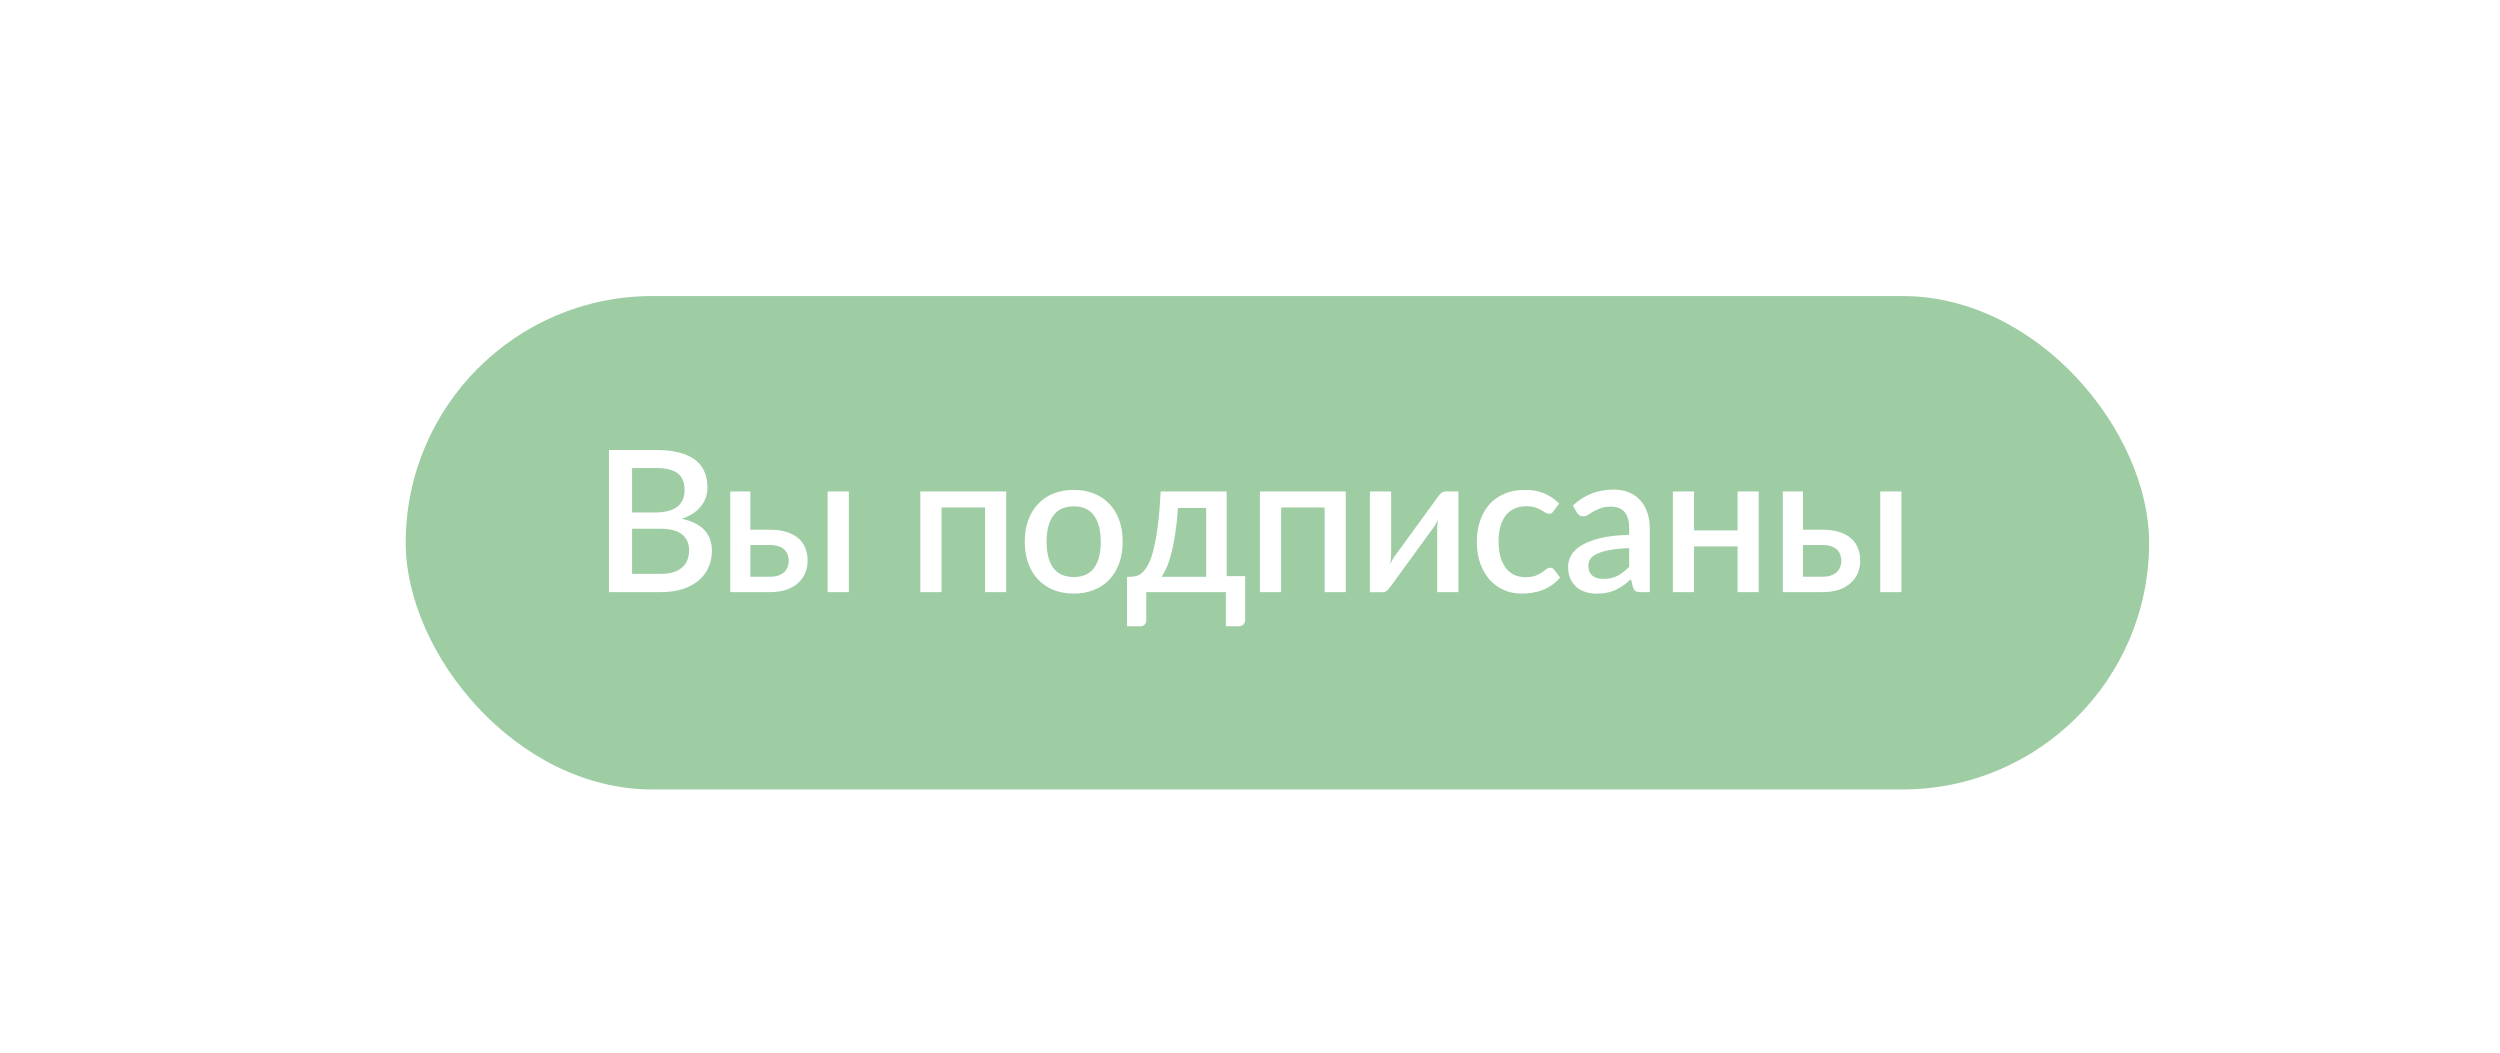 <svg width="228" height="96" viewBox="0 0 228 96" fill="none" xmlns="http://www.w3.org/2000/svg">
<g filter="url(#filter0_d_70_1772)">
<rect x="35" y="25" width="159" height="45" rx="22.5" fill="#9ECDA3"/>
</g>
<path d="M60.255 52.335C60.729 52.335 61.128 52.281 61.452 52.173C61.782 52.059 62.049 51.906 62.253 51.714C62.463 51.522 62.613 51.297 62.703 51.039C62.799 50.775 62.847 50.493 62.847 50.193C62.847 49.581 62.637 49.101 62.217 48.753C61.803 48.399 61.146 48.222 60.246 48.222H57.645V52.335H60.255ZM57.645 42.687V46.737H59.751C60.651 46.737 61.323 46.563 61.767 46.215C62.211 45.867 62.433 45.366 62.433 44.712C62.433 43.998 62.223 43.482 61.803 43.164C61.389 42.846 60.738 42.687 59.85 42.687H57.645ZM59.85 41.04C60.678 41.04 61.386 41.121 61.974 41.283C62.562 41.439 63.045 41.664 63.423 41.958C63.801 42.252 64.077 42.612 64.251 43.038C64.431 43.458 64.521 43.932 64.521 44.46C64.521 44.766 64.473 45.063 64.377 45.351C64.287 45.633 64.143 45.9 63.945 46.152C63.753 46.398 63.51 46.62 63.216 46.818C62.922 47.016 62.574 47.181 62.172 47.313C64.008 47.703 64.926 48.678 64.926 50.238C64.926 50.79 64.821 51.297 64.611 51.759C64.407 52.215 64.107 52.611 63.711 52.947C63.321 53.277 62.838 53.535 62.262 53.721C61.686 53.907 61.029 54 60.291 54H55.539V41.04H59.85ZM70.243 52.596C70.525 52.596 70.771 52.56 70.981 52.488C71.197 52.41 71.374 52.308 71.512 52.182C71.656 52.05 71.761 51.894 71.827 51.714C71.899 51.534 71.935 51.336 71.935 51.12C71.935 50.928 71.902 50.748 71.836 50.58C71.776 50.406 71.677 50.256 71.539 50.13C71.407 49.998 71.233 49.896 71.017 49.824C70.801 49.746 70.537 49.707 70.225 49.707H68.434V52.596H70.243ZM70.216 48.312C70.852 48.312 71.389 48.39 71.827 48.546C72.265 48.696 72.619 48.9 72.889 49.158C73.159 49.416 73.354 49.716 73.474 50.058C73.594 50.394 73.654 50.745 73.654 51.111C73.654 51.537 73.579 51.927 73.429 52.281C73.279 52.629 73.057 52.932 72.763 53.19C72.475 53.448 72.118 53.649 71.692 53.793C71.272 53.931 70.789 54 70.243 54H66.598V44.82H68.434V48.312H70.216ZM77.416 44.82V54H75.481V44.82H77.416ZM91.764 54H89.838V46.278H85.869V54H83.934V44.82H91.764V54ZM97.933 44.676C98.611 44.676 99.223 44.787 99.769 45.009C100.321 45.231 100.789 45.546 101.173 45.954C101.563 46.362 101.863 46.857 102.073 47.439C102.283 48.021 102.388 48.675 102.388 49.401C102.388 50.127 102.283 50.781 102.073 51.363C101.863 51.945 101.563 52.443 101.173 52.857C100.789 53.265 100.321 53.58 99.769 53.802C99.223 54.024 98.611 54.135 97.933 54.135C97.249 54.135 96.631 54.024 96.079 53.802C95.533 53.58 95.065 53.265 94.675 52.857C94.285 52.443 93.985 51.945 93.775 51.363C93.565 50.781 93.46 50.127 93.46 49.401C93.46 48.675 93.565 48.021 93.775 47.439C93.985 46.857 94.285 46.362 94.675 45.954C95.065 45.546 95.533 45.231 96.079 45.009C96.631 44.787 97.249 44.676 97.933 44.676ZM97.933 52.623C98.761 52.623 99.376 52.347 99.778 51.795C100.186 51.237 100.39 50.442 100.39 49.41C100.39 48.378 100.186 47.583 99.778 47.025C99.376 46.461 98.761 46.179 97.933 46.179C97.093 46.179 96.469 46.461 96.061 47.025C95.653 47.583 95.449 48.378 95.449 49.41C95.449 50.442 95.653 51.237 96.061 51.795C96.469 52.347 97.093 52.623 97.933 52.623ZM110.003 52.605V46.323H107.429C107.375 47.163 107.297 47.916 107.195 48.582C107.099 49.248 106.985 49.839 106.853 50.355C106.727 50.865 106.586 51.306 106.43 51.678C106.274 52.044 106.112 52.353 105.944 52.605H110.003ZM113.558 52.542V56.529C113.558 56.709 113.504 56.85 113.396 56.952C113.294 57.06 113.162 57.114 113 57.114H111.803V54H104.54V56.565C104.54 56.703 104.495 56.829 104.405 56.943C104.321 57.057 104.189 57.114 104.009 57.114H102.785V52.605H103.064C103.274 52.605 103.481 52.575 103.685 52.515C103.889 52.449 104.084 52.32 104.27 52.128C104.456 51.936 104.633 51.666 104.801 51.318C104.969 50.964 105.119 50.499 105.251 49.923C105.389 49.347 105.509 48.642 105.611 47.808C105.713 46.974 105.794 45.978 105.854 44.82H111.875V52.542H113.558ZM122.734 54H120.808V46.278H116.839V54H114.904V44.82H122.734V54ZM133.007 44.82V54H131.072V48.249C131.072 48.123 131.078 47.985 131.09 47.835C131.102 47.685 131.12 47.532 131.144 47.376C131.084 47.508 131.024 47.631 130.964 47.745C130.91 47.853 130.85 47.952 130.784 48.042L126.797 53.523C126.725 53.637 126.629 53.748 126.509 53.856C126.389 53.958 126.254 54.009 126.104 54.009H124.934V44.82H126.869V50.571C126.869 50.697 126.86 50.838 126.842 50.994C126.83 51.15 126.812 51.306 126.788 51.462C126.908 51.186 127.031 50.958 127.157 50.778L131.144 45.306C131.216 45.186 131.312 45.075 131.432 44.973C131.552 44.871 131.687 44.82 131.837 44.82H133.007ZM141.682 46.62C141.622 46.698 141.565 46.758 141.511 46.8C141.457 46.842 141.379 46.863 141.277 46.863C141.175 46.863 141.067 46.827 140.953 46.755C140.845 46.683 140.713 46.605 140.557 46.521C140.407 46.431 140.224 46.35 140.008 46.278C139.792 46.206 139.522 46.17 139.198 46.17C138.778 46.17 138.409 46.245 138.091 46.395C137.779 46.545 137.515 46.761 137.299 47.043C137.089 47.319 136.93 47.658 136.822 48.06C136.72 48.456 136.669 48.903 136.669 49.401C136.669 49.917 136.726 50.376 136.84 50.778C136.954 51.18 137.116 51.519 137.326 51.795C137.542 52.071 137.8 52.281 138.1 52.425C138.406 52.569 138.748 52.641 139.126 52.641C139.498 52.641 139.801 52.596 140.035 52.506C140.269 52.416 140.464 52.317 140.62 52.209C140.776 52.101 140.908 52.002 141.016 51.912C141.13 51.822 141.25 51.777 141.376 51.777C141.532 51.777 141.652 51.837 141.736 51.957L142.285 52.668C142.063 52.938 141.817 53.166 141.547 53.352C141.277 53.538 140.992 53.691 140.692 53.811C140.392 53.925 140.08 54.006 139.756 54.054C139.432 54.108 139.105 54.135 138.775 54.135C138.205 54.135 137.671 54.03 137.173 53.82C136.681 53.604 136.249 53.295 135.877 52.893C135.511 52.485 135.22 51.99 135.004 51.408C134.794 50.82 134.689 50.151 134.689 49.401C134.689 48.723 134.785 48.096 134.977 47.52C135.169 46.938 135.448 46.437 135.814 46.017C136.186 45.597 136.645 45.27 137.191 45.036C137.737 44.796 138.367 44.676 139.081 44.676C139.747 44.676 140.332 44.784 140.836 45C141.346 45.216 141.799 45.522 142.195 45.918L141.682 46.62ZM148.581 49.986C147.891 50.01 147.309 50.067 146.835 50.157C146.361 50.241 145.977 50.352 145.683 50.49C145.389 50.622 145.176 50.781 145.044 50.967C144.918 51.153 144.855 51.357 144.855 51.579C144.855 51.795 144.888 51.981 144.954 52.137C145.026 52.287 145.122 52.413 145.242 52.515C145.368 52.611 145.512 52.683 145.674 52.731C145.842 52.773 146.025 52.794 146.223 52.794C146.727 52.794 147.159 52.701 147.519 52.515C147.885 52.323 148.239 52.047 148.581 51.687V49.986ZM143.451 46.098C144.489 45.132 145.725 44.649 147.159 44.649C147.687 44.649 148.155 44.736 148.563 44.91C148.977 45.078 149.322 45.318 149.598 45.63C149.88 45.942 150.093 46.314 150.237 46.746C150.387 47.172 150.462 47.646 150.462 48.168V54H149.598C149.412 54 149.271 53.973 149.175 53.919C149.079 53.859 148.998 53.742 148.932 53.568L148.743 52.821C148.509 53.031 148.278 53.22 148.05 53.388C147.822 53.55 147.585 53.688 147.339 53.802C147.099 53.916 146.838 54 146.556 54.054C146.28 54.114 145.974 54.144 145.638 54.144C145.266 54.144 144.918 54.093 144.594 53.991C144.276 53.889 144 53.736 143.766 53.532C143.532 53.322 143.346 53.064 143.208 52.758C143.076 52.452 143.01 52.092 143.01 51.678C143.01 51.324 143.103 50.979 143.289 50.643C143.481 50.307 143.793 50.007 144.225 49.743C144.663 49.473 145.236 49.251 145.944 49.077C146.658 48.903 147.537 48.804 148.581 48.78V48.168C148.581 47.508 148.44 47.016 148.158 46.692C147.876 46.368 147.462 46.206 146.916 46.206C146.544 46.206 146.232 46.254 145.98 46.35C145.728 46.44 145.509 46.539 145.323 46.647C145.137 46.755 144.972 46.857 144.828 46.953C144.684 47.043 144.531 47.088 144.369 47.088C144.237 47.088 144.123 47.055 144.027 46.989C143.937 46.917 143.862 46.83 143.802 46.728L143.451 46.098ZM160.394 44.82V54H158.468V49.833H154.499V54H152.564V44.82H154.499V48.375H158.468V44.82H160.394ZM166.239 52.596C166.521 52.596 166.767 52.56 166.977 52.488C167.193 52.41 167.37 52.308 167.508 52.182C167.652 52.05 167.757 51.894 167.823 51.714C167.895 51.534 167.931 51.336 167.931 51.12C167.931 50.928 167.898 50.748 167.832 50.58C167.772 50.406 167.673 50.256 167.535 50.13C167.403 49.998 167.229 49.896 167.013 49.824C166.797 49.746 166.533 49.707 166.221 49.707H164.43V52.596H166.239ZM166.212 48.312C166.848 48.312 167.385 48.39 167.823 48.546C168.261 48.696 168.615 48.9 168.885 49.158C169.155 49.416 169.35 49.716 169.47 50.058C169.59 50.394 169.65 50.745 169.65 51.111C169.65 51.537 169.575 51.927 169.425 52.281C169.275 52.629 169.053 52.932 168.759 53.19C168.471 53.448 168.114 53.649 167.688 53.793C167.268 53.931 166.785 54 166.239 54H162.594V44.82H164.43V48.312H166.212ZM173.412 44.82V54H171.477V44.82H173.412Z" fill="white"/>
<defs>
<filter id="filter0_d_70_1772" x="33" y="23" width="167" height="53" filterUnits="userSpaceOnUse" color-interpolation-filters="sRGB">
<feFlood flood-opacity="0" result="BackgroundImageFix"/>
<feColorMatrix in="SourceAlpha" type="matrix" values="0 0 0 0 0 0 0 0 0 0 0 0 0 0 0 0 0 0 127 0" result="hardAlpha"/>
<feOffset dx="2" dy="2"/>
<feGaussianBlur stdDeviation="2"/>
<feComposite in2="hardAlpha" operator="out"/>
<feColorMatrix type="matrix" values="0 0 0 0 0 0 0 0 0 0 0 0 0 0 0 0 0 0 0.25 0"/>
<feBlend mode="normal" in2="BackgroundImageFix" result="effect1_dropShadow_70_1772"/>
<feBlend mode="normal" in="SourceGraphic" in2="effect1_dropShadow_70_1772" result="shape"/>
</filter>
</defs>
</svg>
